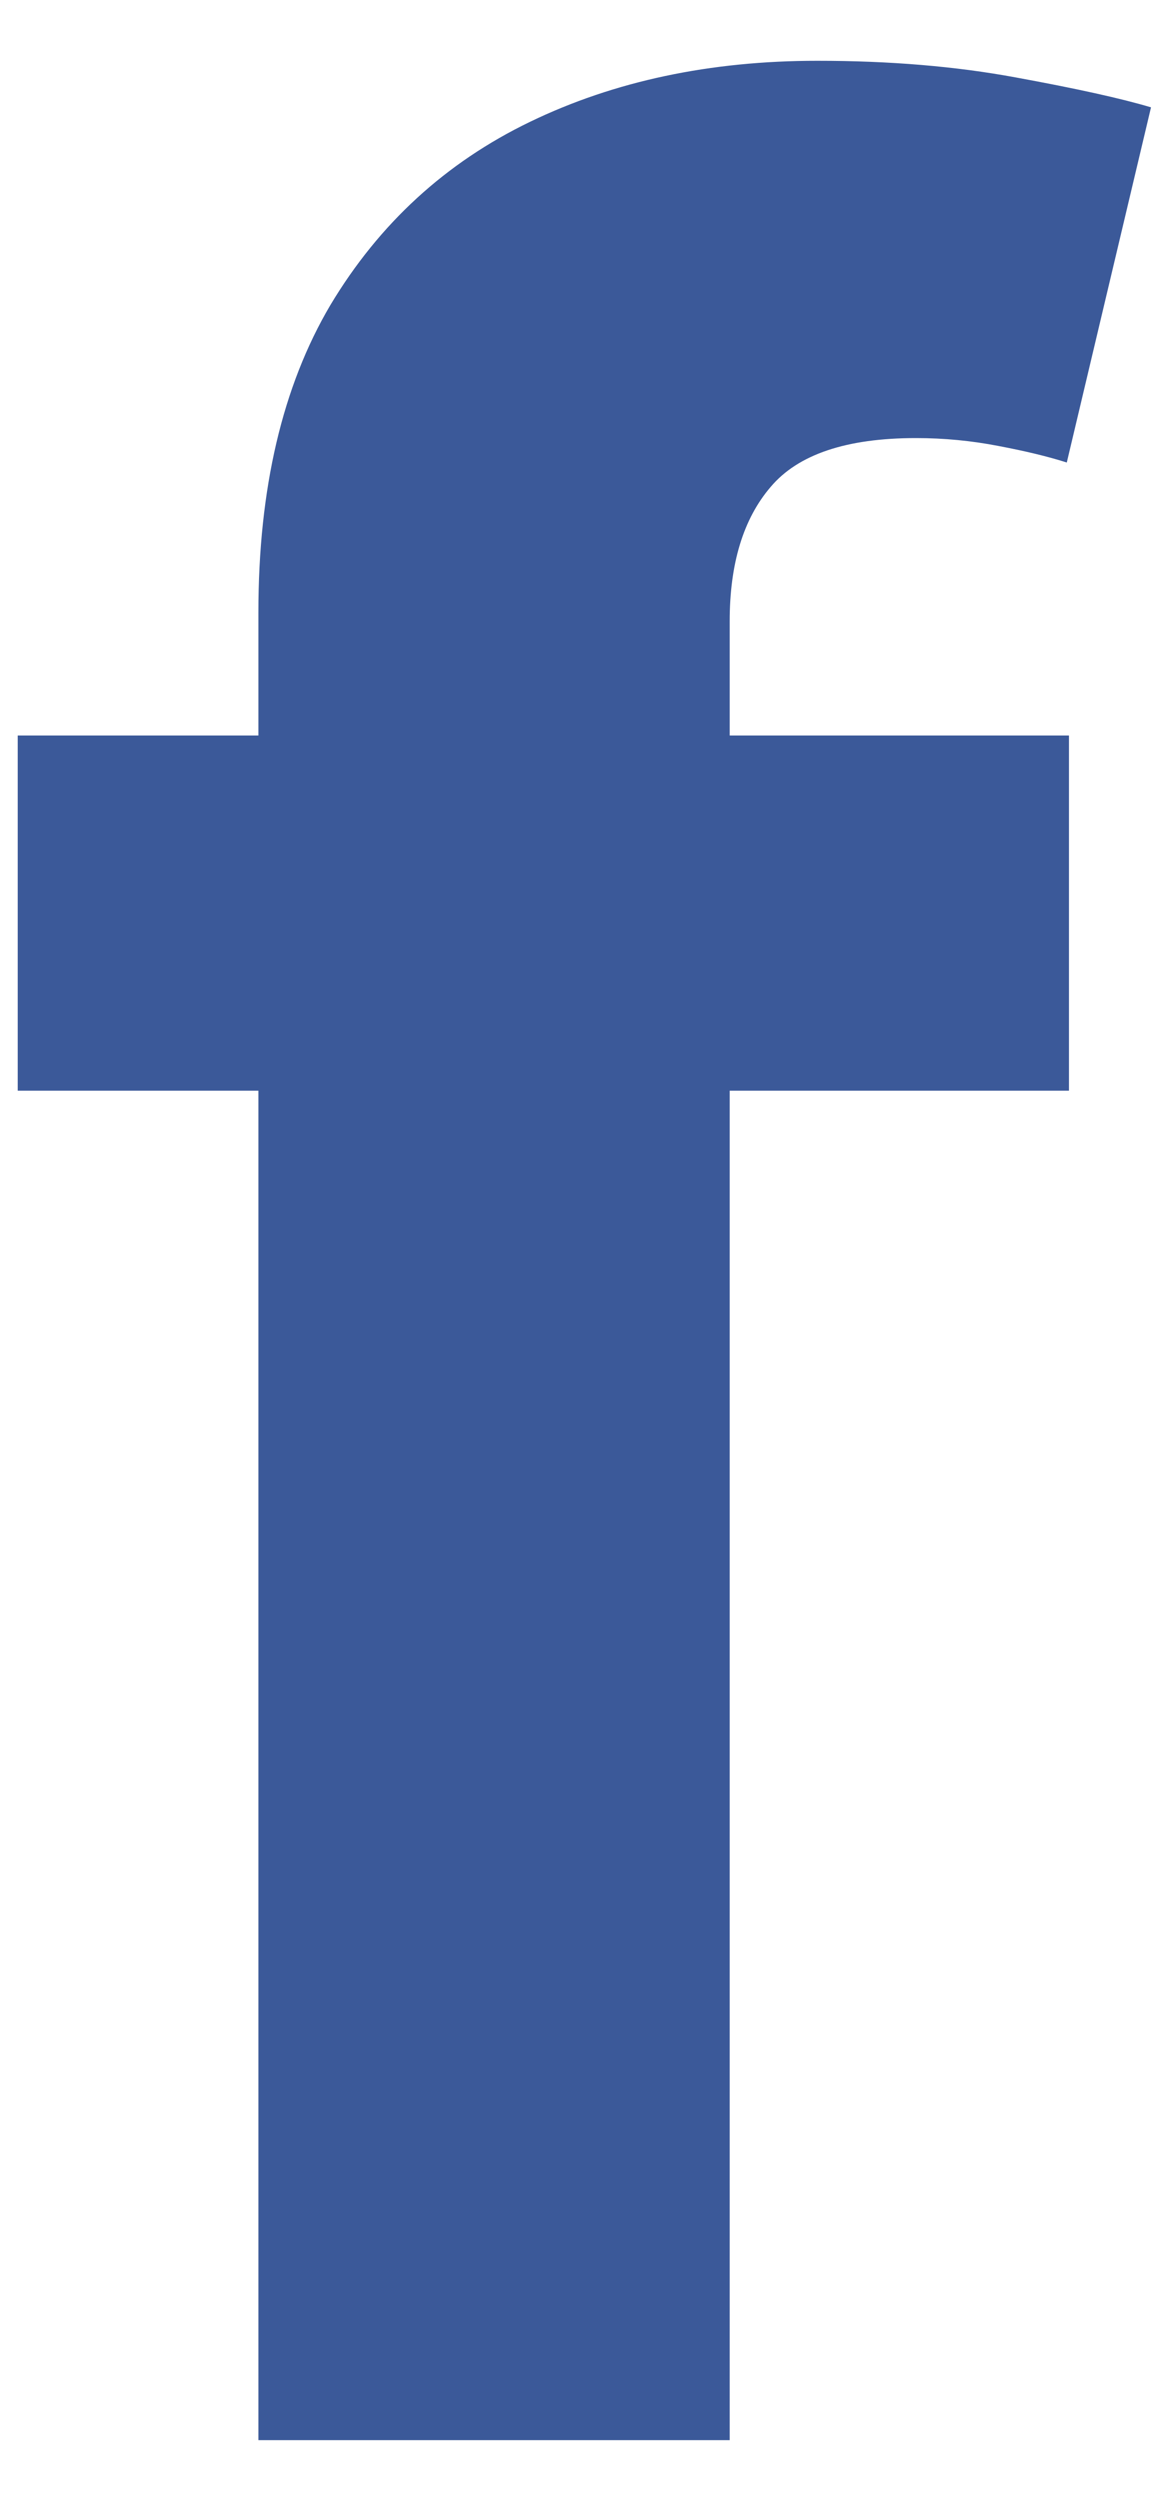 <svg width="15" height="32" viewBox="0 0 15 32" fill="none" xmlns="http://www.w3.org/2000/svg">
<path d="M13.693 9.414V13.96H0.227V9.414H13.693ZM3.31 31.232V7.838C3.31 6.256 3.617 4.945 4.233 3.903C4.858 2.861 5.71 2.08 6.79 1.559C7.869 1.038 9.096 0.778 10.469 0.778C11.397 0.778 12.244 0.849 13.011 0.991C13.788 1.133 14.366 1.261 14.744 1.374L13.665 5.92C13.428 5.844 13.134 5.773 12.784 5.707C12.443 5.641 12.093 5.607 11.733 5.607C10.843 5.607 10.223 5.816 9.872 6.232C9.522 6.64 9.347 7.213 9.347 7.951V31.232H3.31Z" fill="#3B5999"/>
</svg>
